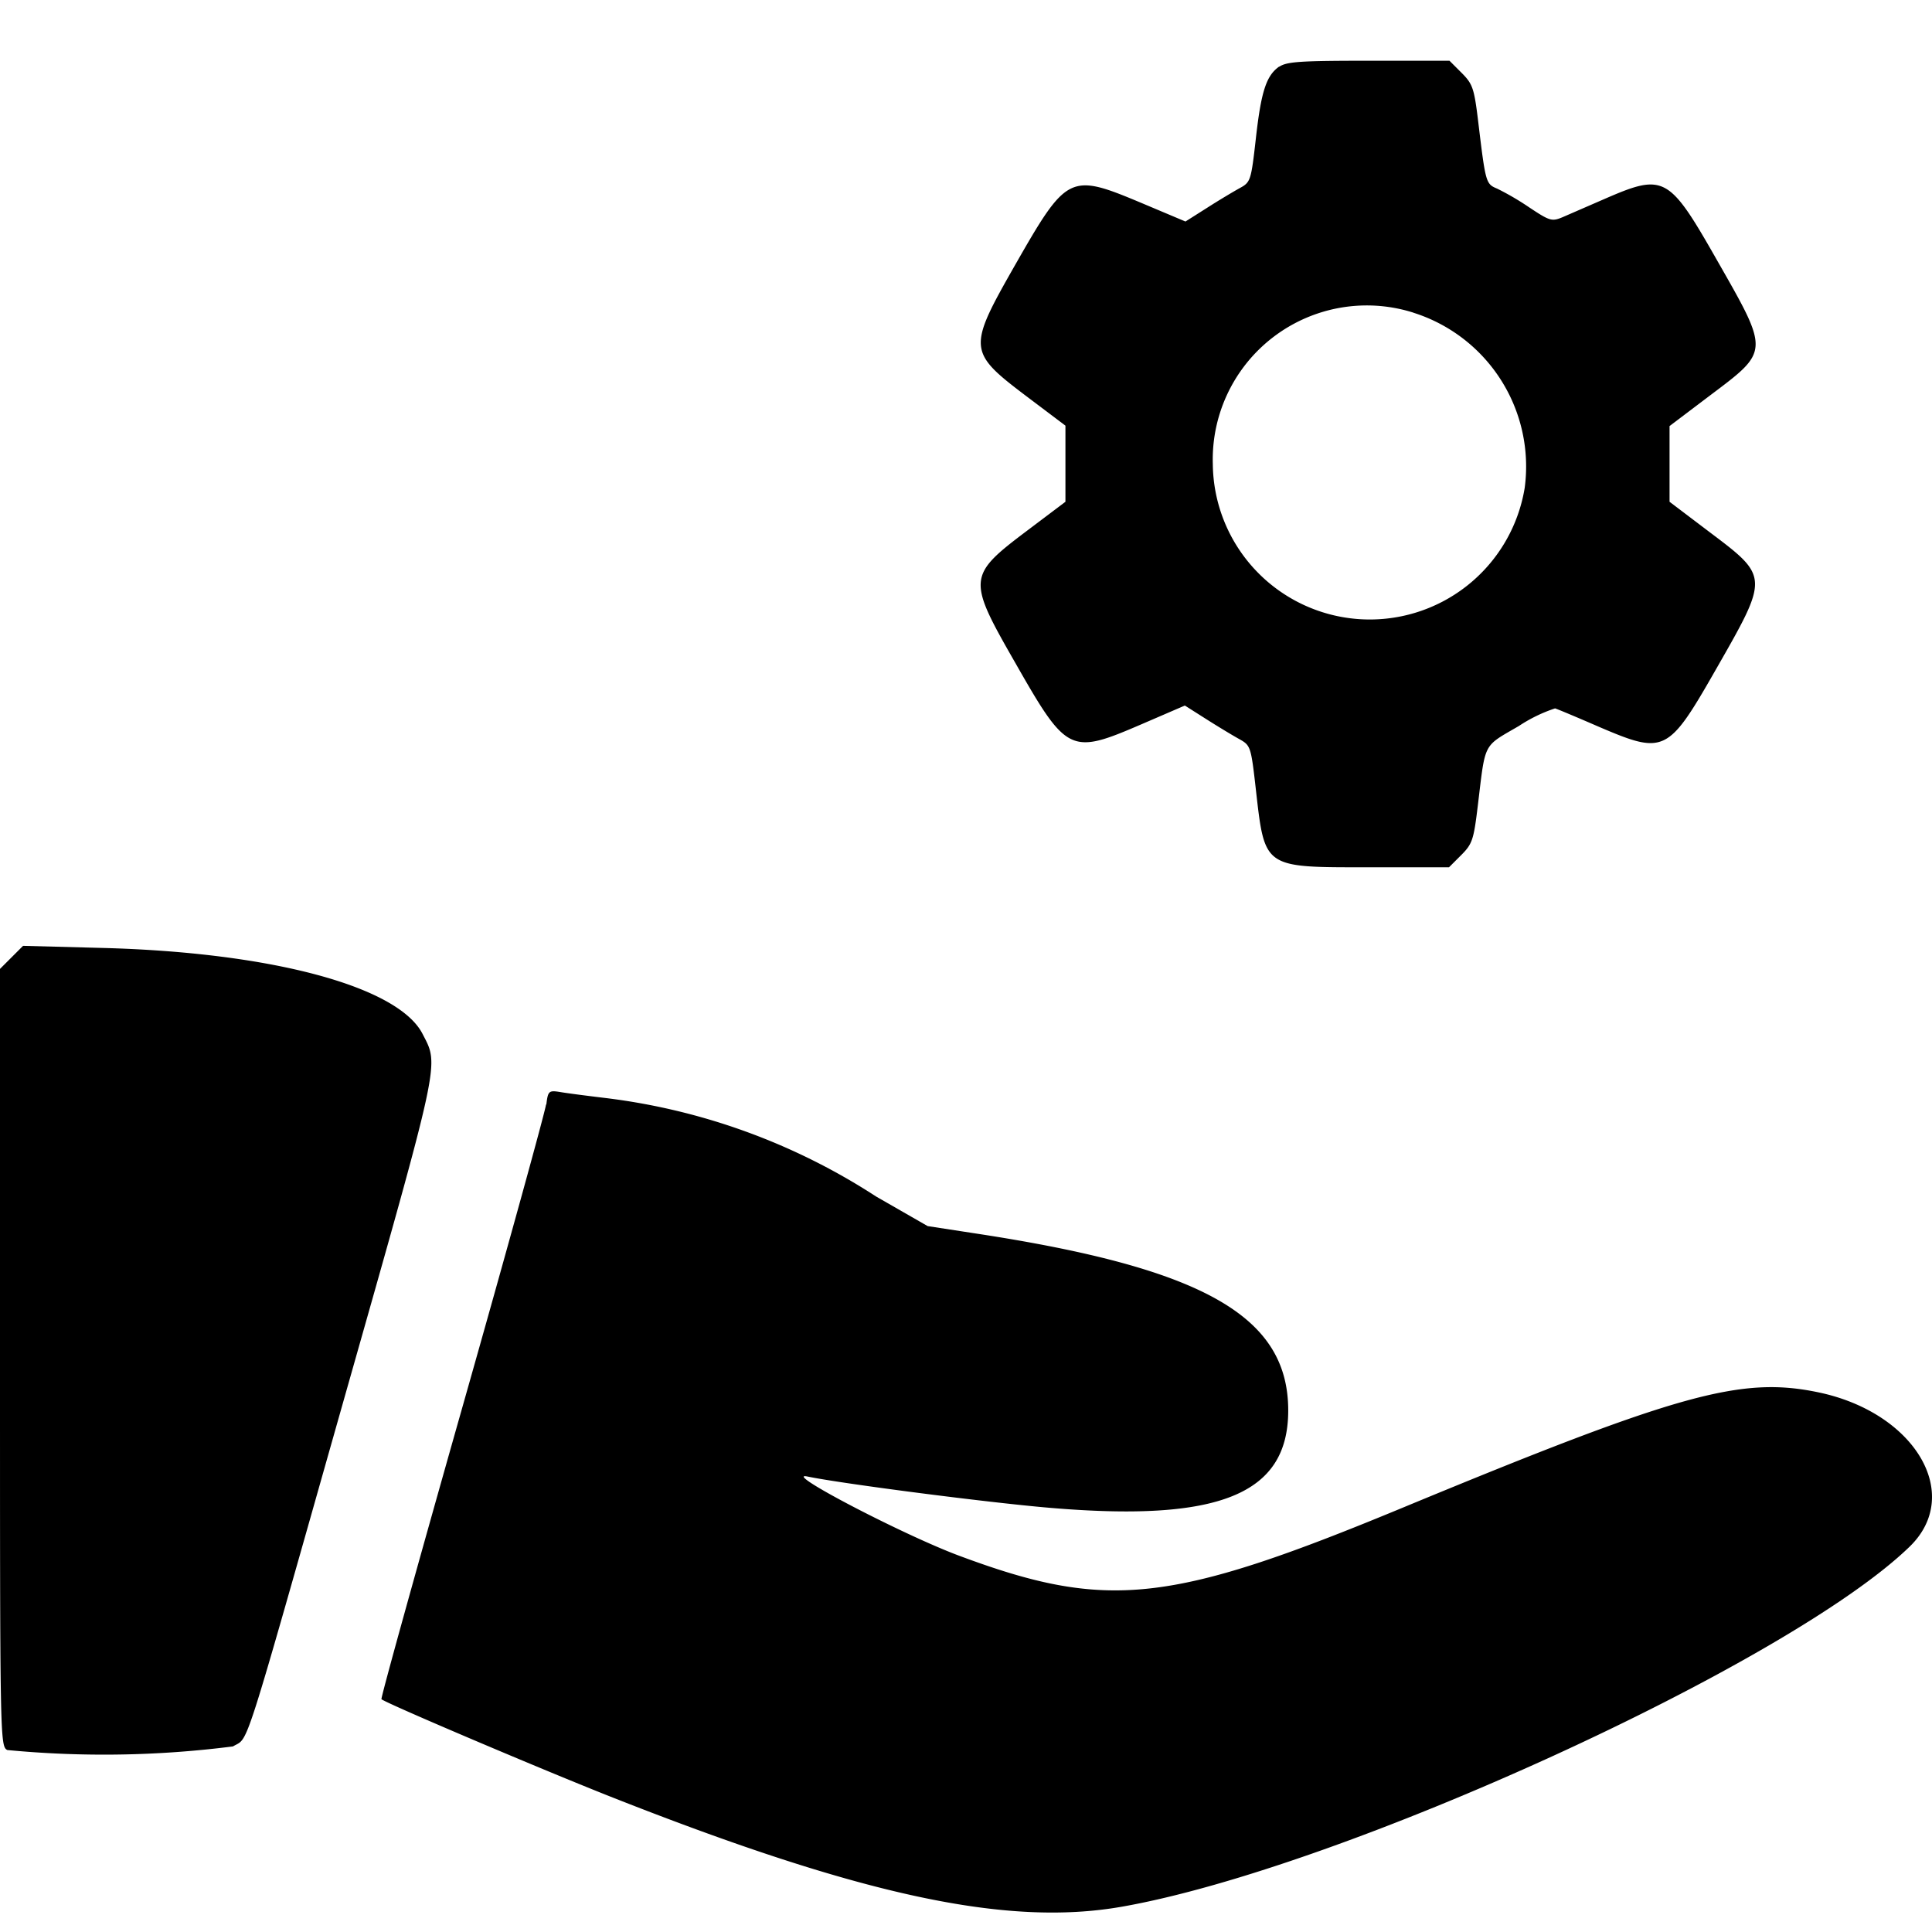 <svg xmlns="http://www.w3.org/2000/svg" width="32" height="32" viewBox="0 0 32 32">
  <g id="facilities" transform="translate(-30 -14.406)">
    <path id="path0" d="M21.188,16.508c-.214.15-.3.41-.388,1.2-.078.688-.087.716-.263.812-.1.055-.344.2-.542.327l-.36.228-.726-.306c-1.192-.5-1.235-.481-2.1,1.034-.785,1.378-.78,1.431.2,2.172l.638.481v1.261l-.638.481c-.983.741-.988.8-.2,2.174.863,1.515.914,1.54,2.1,1.029l.716-.309.364.231c.2.127.446.275.547.33.176.1.185.124.263.812.151,1.329.118,1.306,1.869,1.306H24l.2-.2c.187-.187.209-.253.278-.828.128-1.058.078-.962.679-1.312a2.5,2.5,0,0,1,.6-.292c.037.011.358.145.714.3,1.1.471,1.155.446,1.954-.952.876-1.532.876-1.526-.112-2.27l-.66-.5V22.463l.661-.5c1-.753,1-.715.112-2.27-.78-1.37-.867-1.418-1.831-1L25.889,19c-.185.078-.215.07-.56-.159a4.5,4.5,0,0,0-.532-.311c-.186-.077-.191-.094-.311-1.09-.069-.575-.092-.641-.278-.828l-.2-.2H22.669c-1.134,0-1.358.015-1.481.1m2.221,4.073a2.671,2.671,0,0,1,1.845,2.9,2.6,2.6,0,0,1-5.166-.391,2.552,2.552,0,0,1,3.321-2.51M.191,31.263,0,31.454v6.438c0,6.3,0,6.439.121,6.5a16.82,16.82,0,0,0,3.738-.06c.272-.166.132.272,1.829-5.717C7.312,32.889,7.274,33.067,7,32.533c-.4-.787-2.5-1.353-5.3-1.426L.382,31.072l-.191.191M9.044,33.7c-.018.131-.644,2.4-1.391,5.033s-1.349,4.8-1.335,4.817c.069.065,2.7,1.183,3.839,1.632,4.12,1.624,6.519,2.138,8.419,1.806,3.63-.635,11.06-4.03,13.054-5.965.889-.863.093-2.215-1.5-2.553-1.291-.273-2.315.011-6.916,1.916-3.831,1.586-4.88,1.7-7.324.789-.935-.348-2.961-1.406-2.515-1.313.567.118,2.978.43,4,.517,2.819.241,3.956-.22,3.962-1.6.007-1.565-1.387-2.362-5.139-2.937l-.833-.128-.854-.49a10.562,10.562,0,0,0-4.478-1.631c-.309-.037-.65-.081-.757-.1-.185-.029-.2-.019-.227.208" transform="translate(30 -1)" fill-rule="evenodd"/>
    <rect id="Rectangle_2180" data-name="Rectangle 2180" width="32" height="32" transform="translate(30 14.406)" fill="rgba(62,207,77,0)"/>
  </g>
</svg>
